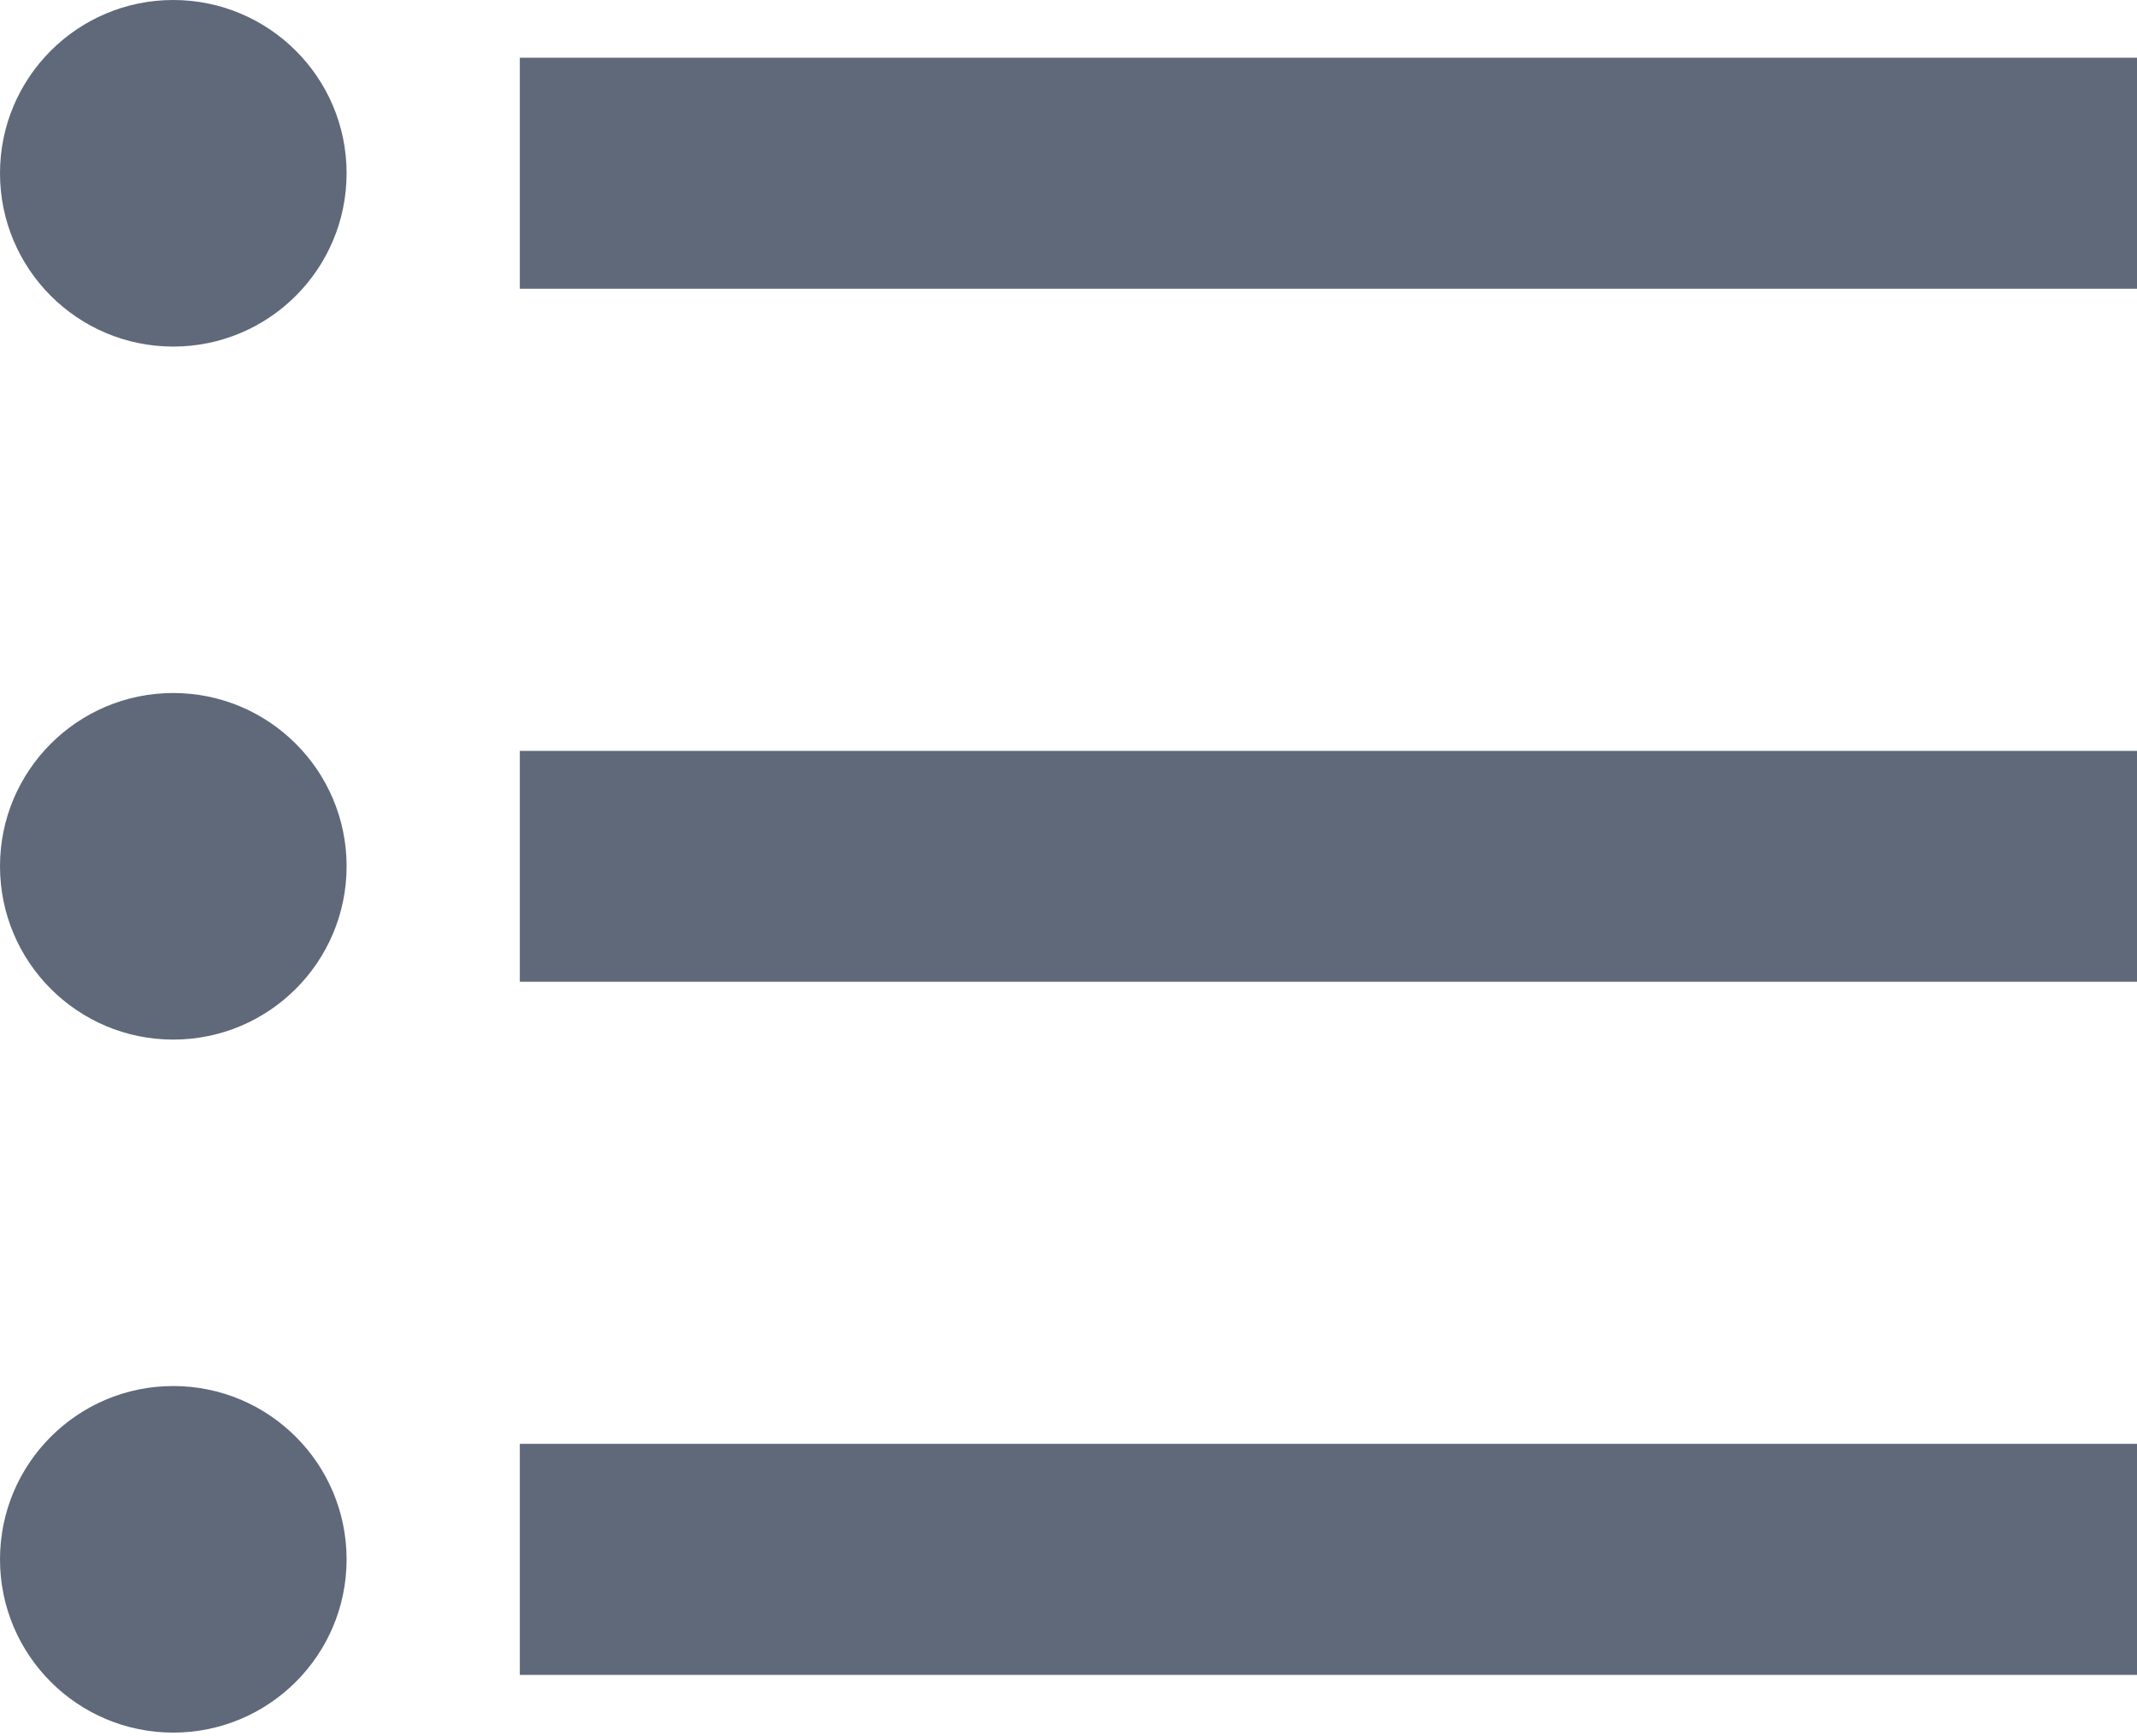 <?xml version="1.0" encoding="UTF-8"?>
<svg width="16px" height="13px" viewBox="0 0 16 13" version="1.1" xmlns="http://www.w3.org/2000/svg" xmlns:xlink="http://www.w3.org/1999/xlink">
    <!-- Generator: Sketch 56.3 (81716) - https://sketch.com -->
    <title>icon/32px/Deliveries</title>
    <desc>Created with Sketch.</desc>
    <g id="Icons" stroke="none" stroke-width="1" fill="none" fill-rule="evenodd">
        <g id="Artboard" transform="translate(-1000, -1384)" fill="#5F697A" fill-rule="nonzero">
            <g id="Group-2-Copy-37" transform="translate(992, 1374)">
                <g id="icon/32px/Deliveries">
                    <path d="M11.892,10.432 L24,10.432 L24,12.162 L11.892,12.162 L11.892,10.432 L11.892,10.432 Z M11.892,17.351 L11.892,15.622 L24,15.622 L24,17.351 L11.892,17.351 L11.892,17.351 Z M9.297,10 C10.014,10 10.595,10.581 10.595,11.297 C10.595,12.014 10.014,12.595 9.297,12.595 C8.581,12.595 8,12.014 8,11.297 C8,10.581 8.581,10 9.297,10 L9.297,10 Z M9.297,15.189 C10.014,15.189 10.595,15.77 10.595,16.486 C10.595,17.203 10.014,17.784 9.297,17.784 C8.581,17.784 8,17.203 8,16.486 C8,15.77 8.581,15.189 9.297,15.189 L9.297,15.189 Z M11.892,22.541 L11.892,20.811 L24,20.811 L24,22.541 L11.892,22.541 L11.892,22.541 Z M9.297,20.378 C10.014,20.378 10.595,20.959 10.595,21.676 C10.595,22.392 10.014,22.973 9.297,22.973 C8.581,22.973 8,22.392 8,21.676 C8,20.959 8.581,20.378 9.297,20.378 Z" id="Shape"></path>
                </g>
            </g>
        </g>
    </g>
</svg>